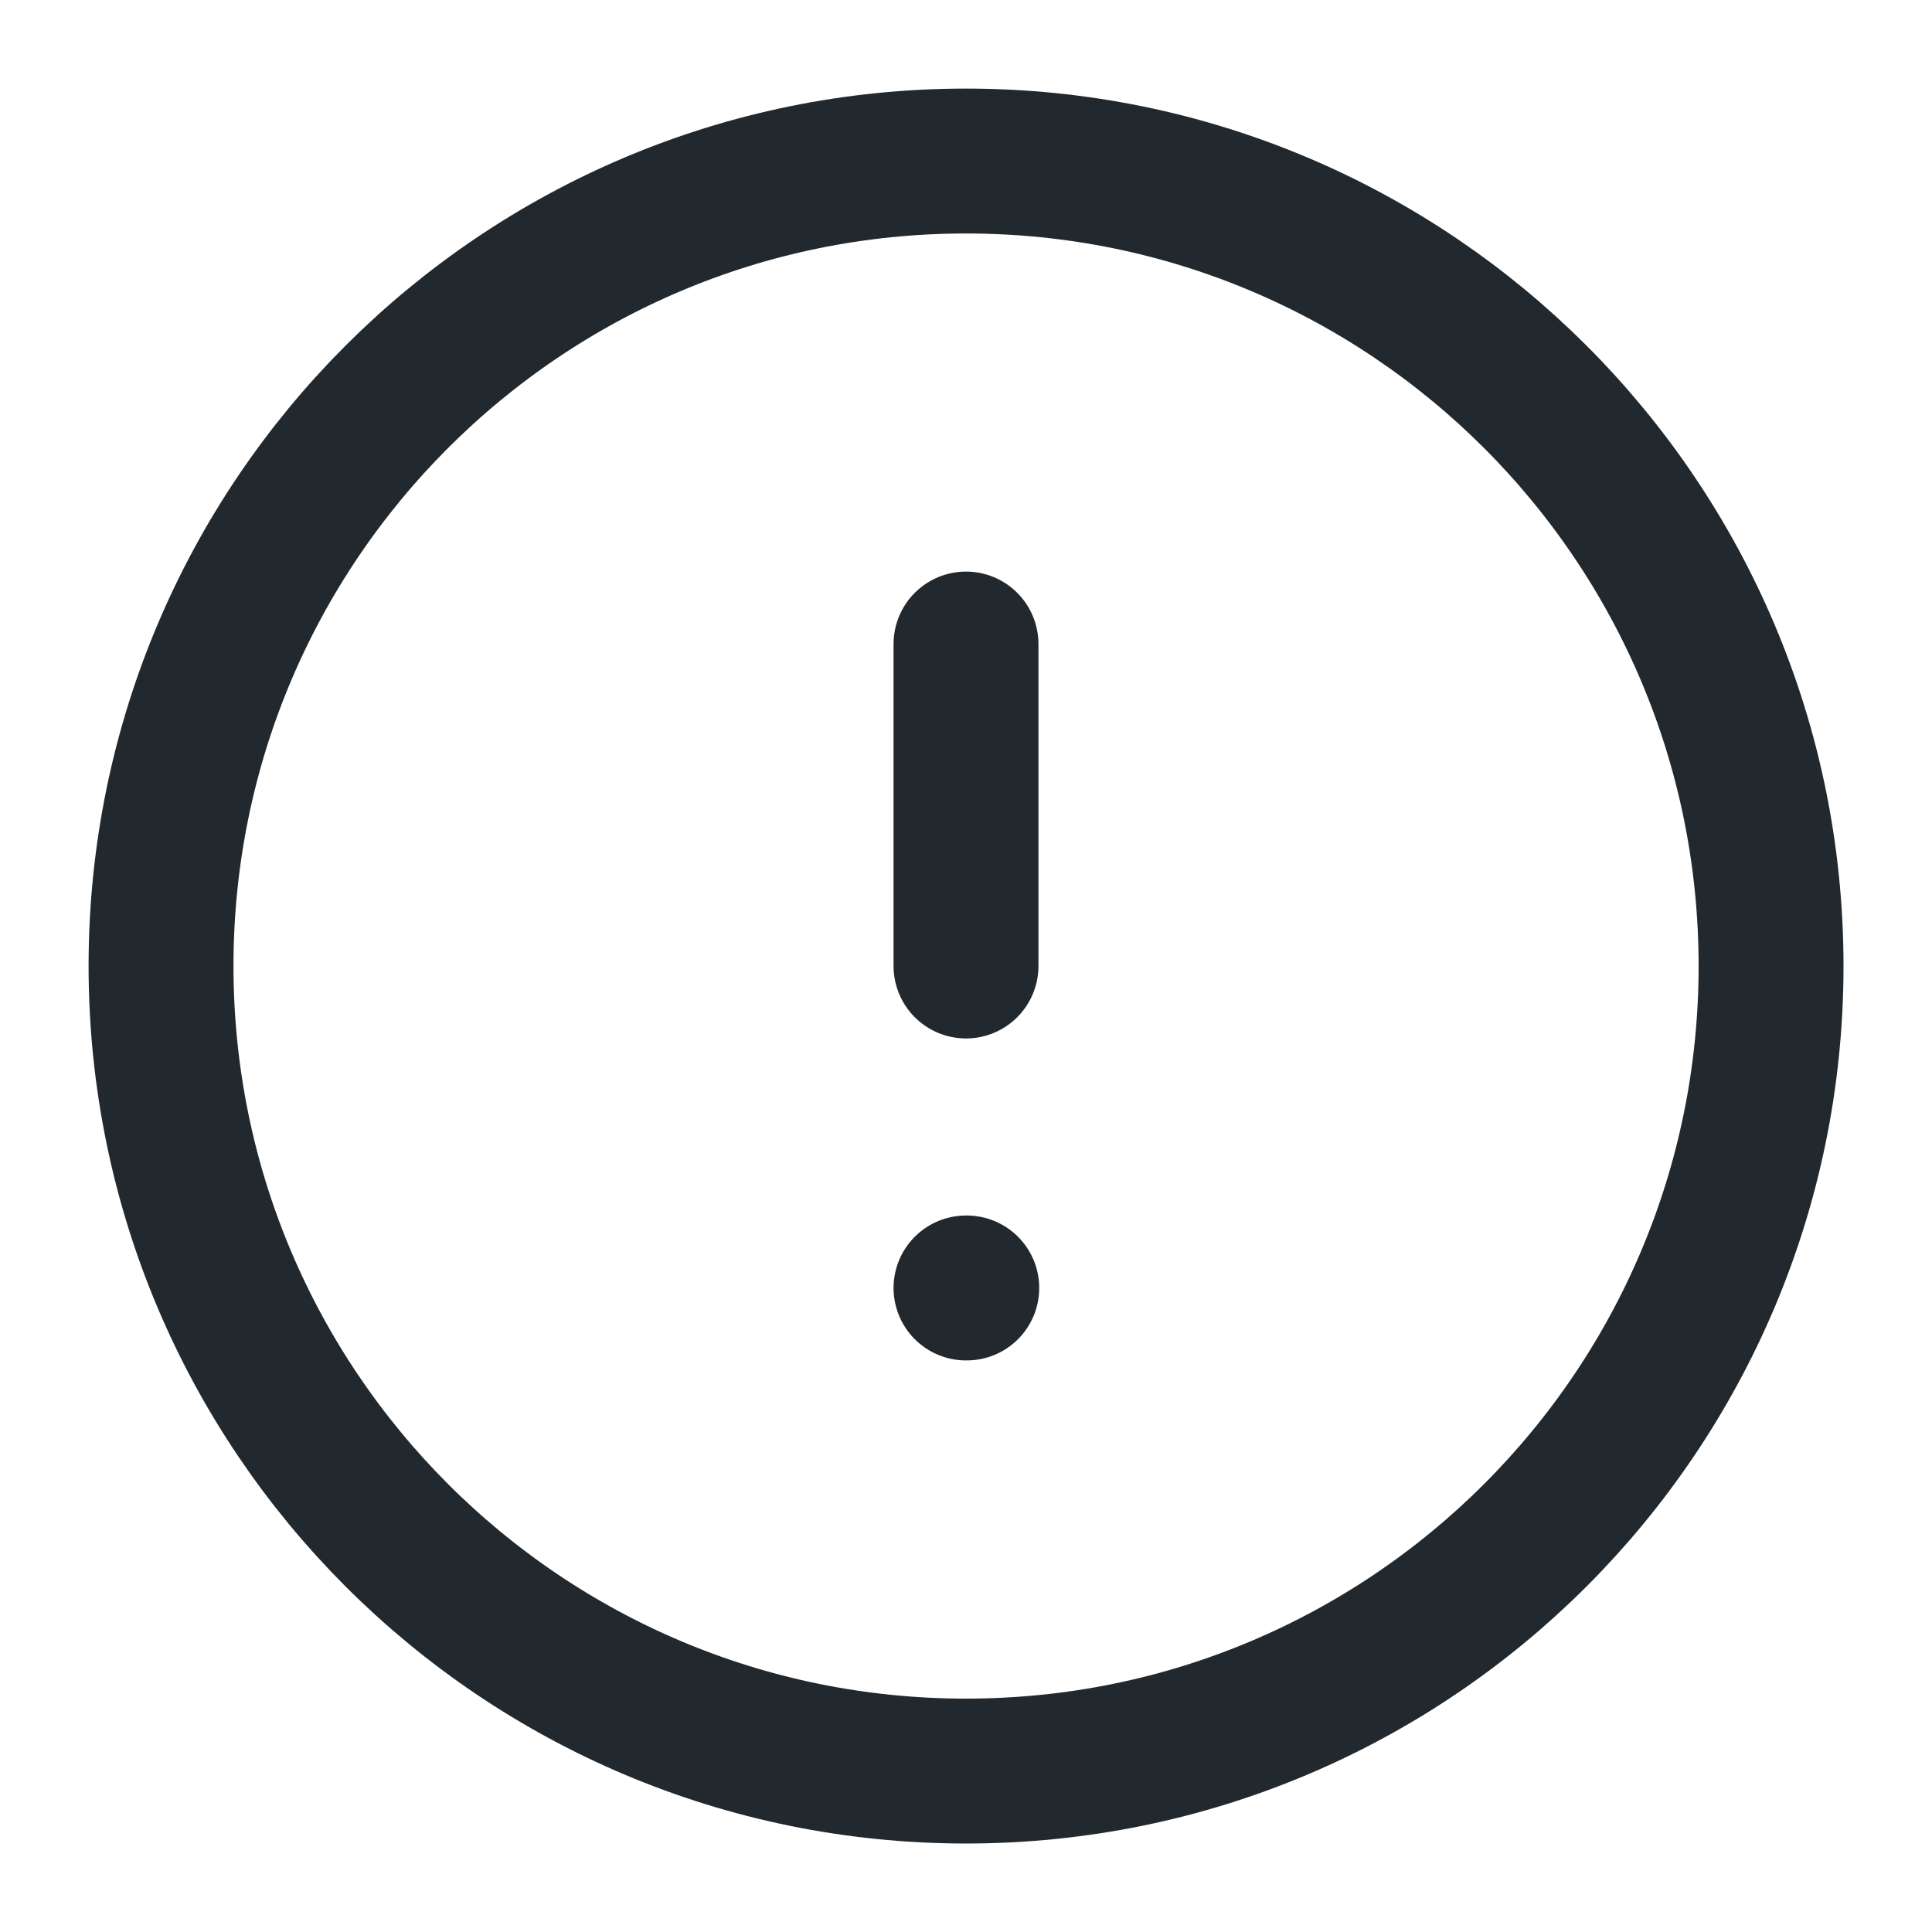 <svg width="20" height="20" viewBox="0 0 20 20" fill="none" xmlns="http://www.w3.org/2000/svg">
<g clip-path="url(#clip0_859_11031)">
<path d="M10 18.334C14.603 18.334 18.334 14.603 18.334 10C18.334 5.398 14.603 1.667 10 1.667C5.398 1.667 1.667 5.398 1.667 10C1.667 14.603 5.398 18.334 10 18.334Z" stroke="#22292E" stroke-width="1.5" stroke-linecap="round" stroke-linejoin="round"/>
<path d="M10 6.667V10" stroke="#22292E" stroke-width="1.5" stroke-linecap="round" stroke-linejoin="round"/>
<path d="M10 13.333H10.008" stroke="#22292E" stroke-width="1.5" stroke-linecap="round" stroke-linejoin="round"/>
</g>
<defs>
<clipPath id="clip0_859_11031">
<rect width="20" height="20" fill="white"/>
</clipPath>
</defs>
</svg>
